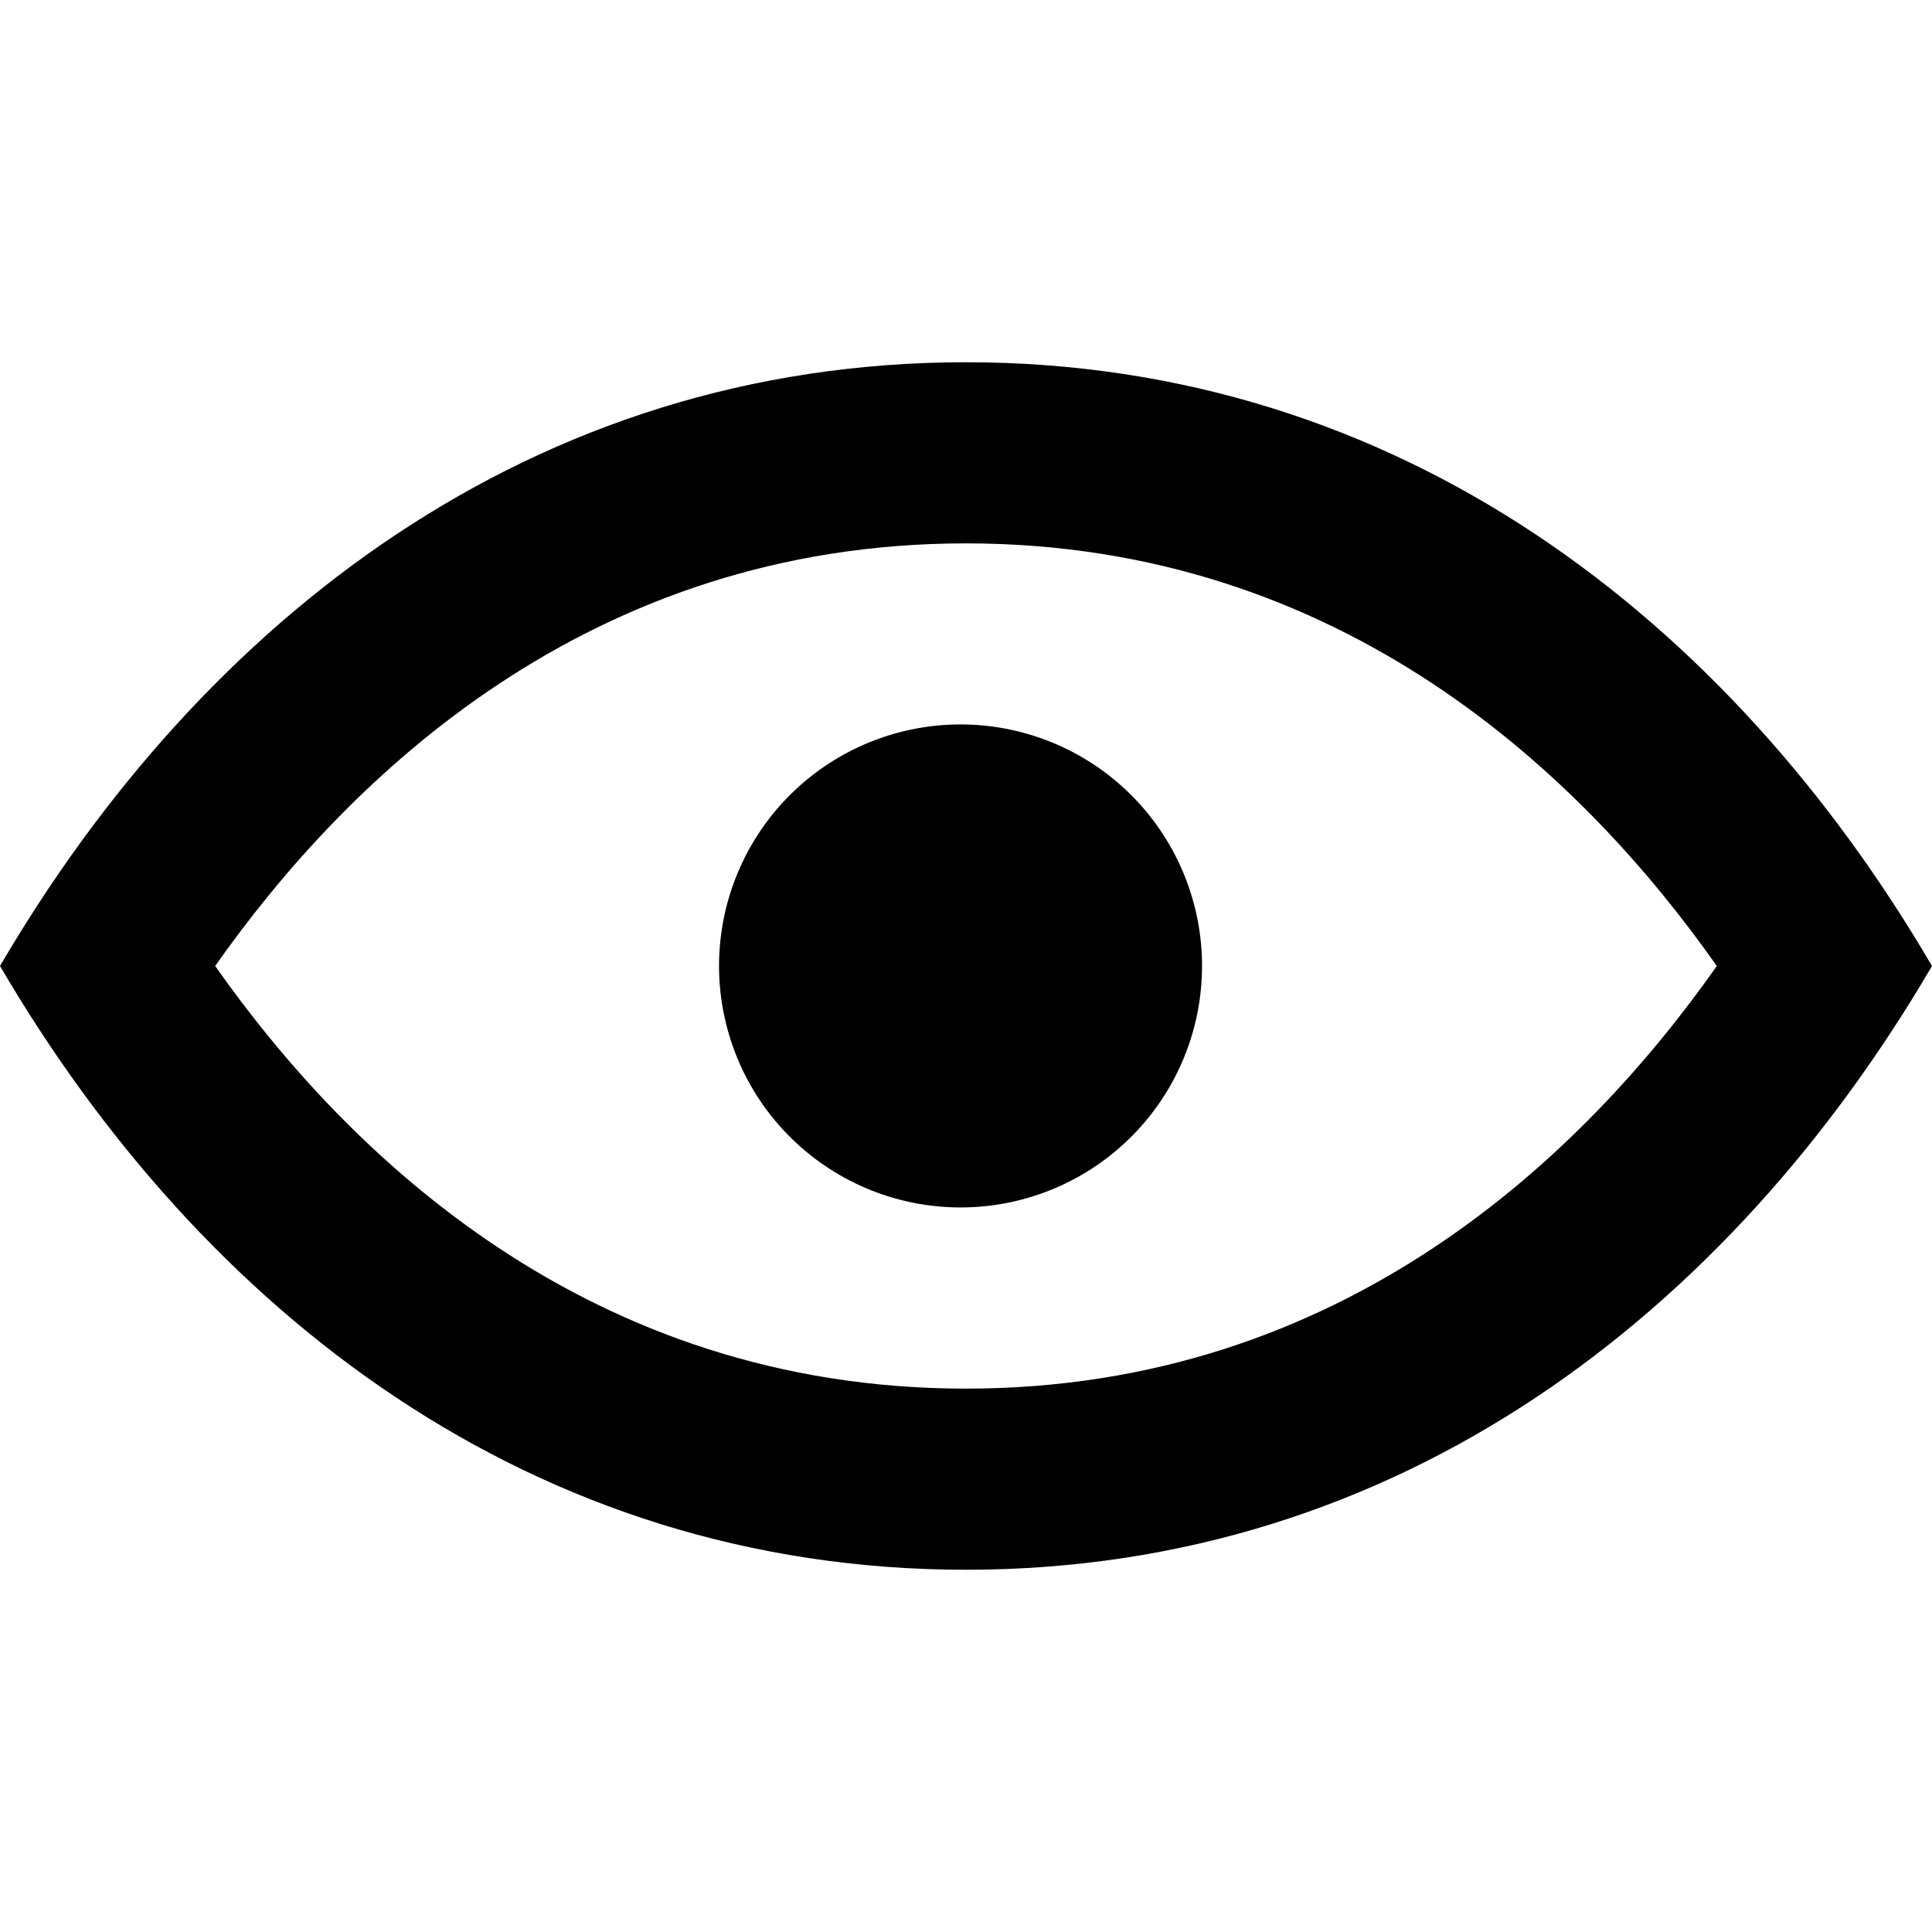 <svg width="100" height="100" viewBox="0 0 100 100"  xmlns="http://www.w3.org/2000/svg">
<path d="M50 37.5C48.335 37.462 46.68 37.758 45.131 38.369C43.582 38.98 42.171 39.894 40.98 41.057C39.789 42.221 38.843 43.611 38.197 45.146C37.551 46.681 37.218 48.329 37.217 49.994C37.217 51.659 37.549 53.307 38.195 54.842C38.84 56.377 39.785 57.767 40.976 58.932C42.166 60.096 43.577 61.011 45.125 61.623C46.674 62.234 48.329 62.531 49.994 62.494C53.26 62.422 56.368 61.074 58.652 58.739C60.937 56.403 62.217 53.267 62.217 50C62.218 46.733 60.94 43.596 58.657 41.26C56.373 38.923 53.266 37.574 50 37.5Z" />
<path d="M50 28.125C69.55 28.125 82.013 40.263 88.862 50C82.013 59.737 69.55 71.875 50 71.875C30.45 71.875 17.988 59.737 11.137 50C17.988 40.263 30.45 28.125 50 28.125ZM50 18.75C27.562 18.75 10.488 32.081 0 50C10.488 67.919 27.562 81.25 50 81.25C72.438 81.25 89.513 67.919 100 50C89.513 32.081 72.431 18.75 50 18.75Z" />
</svg>
